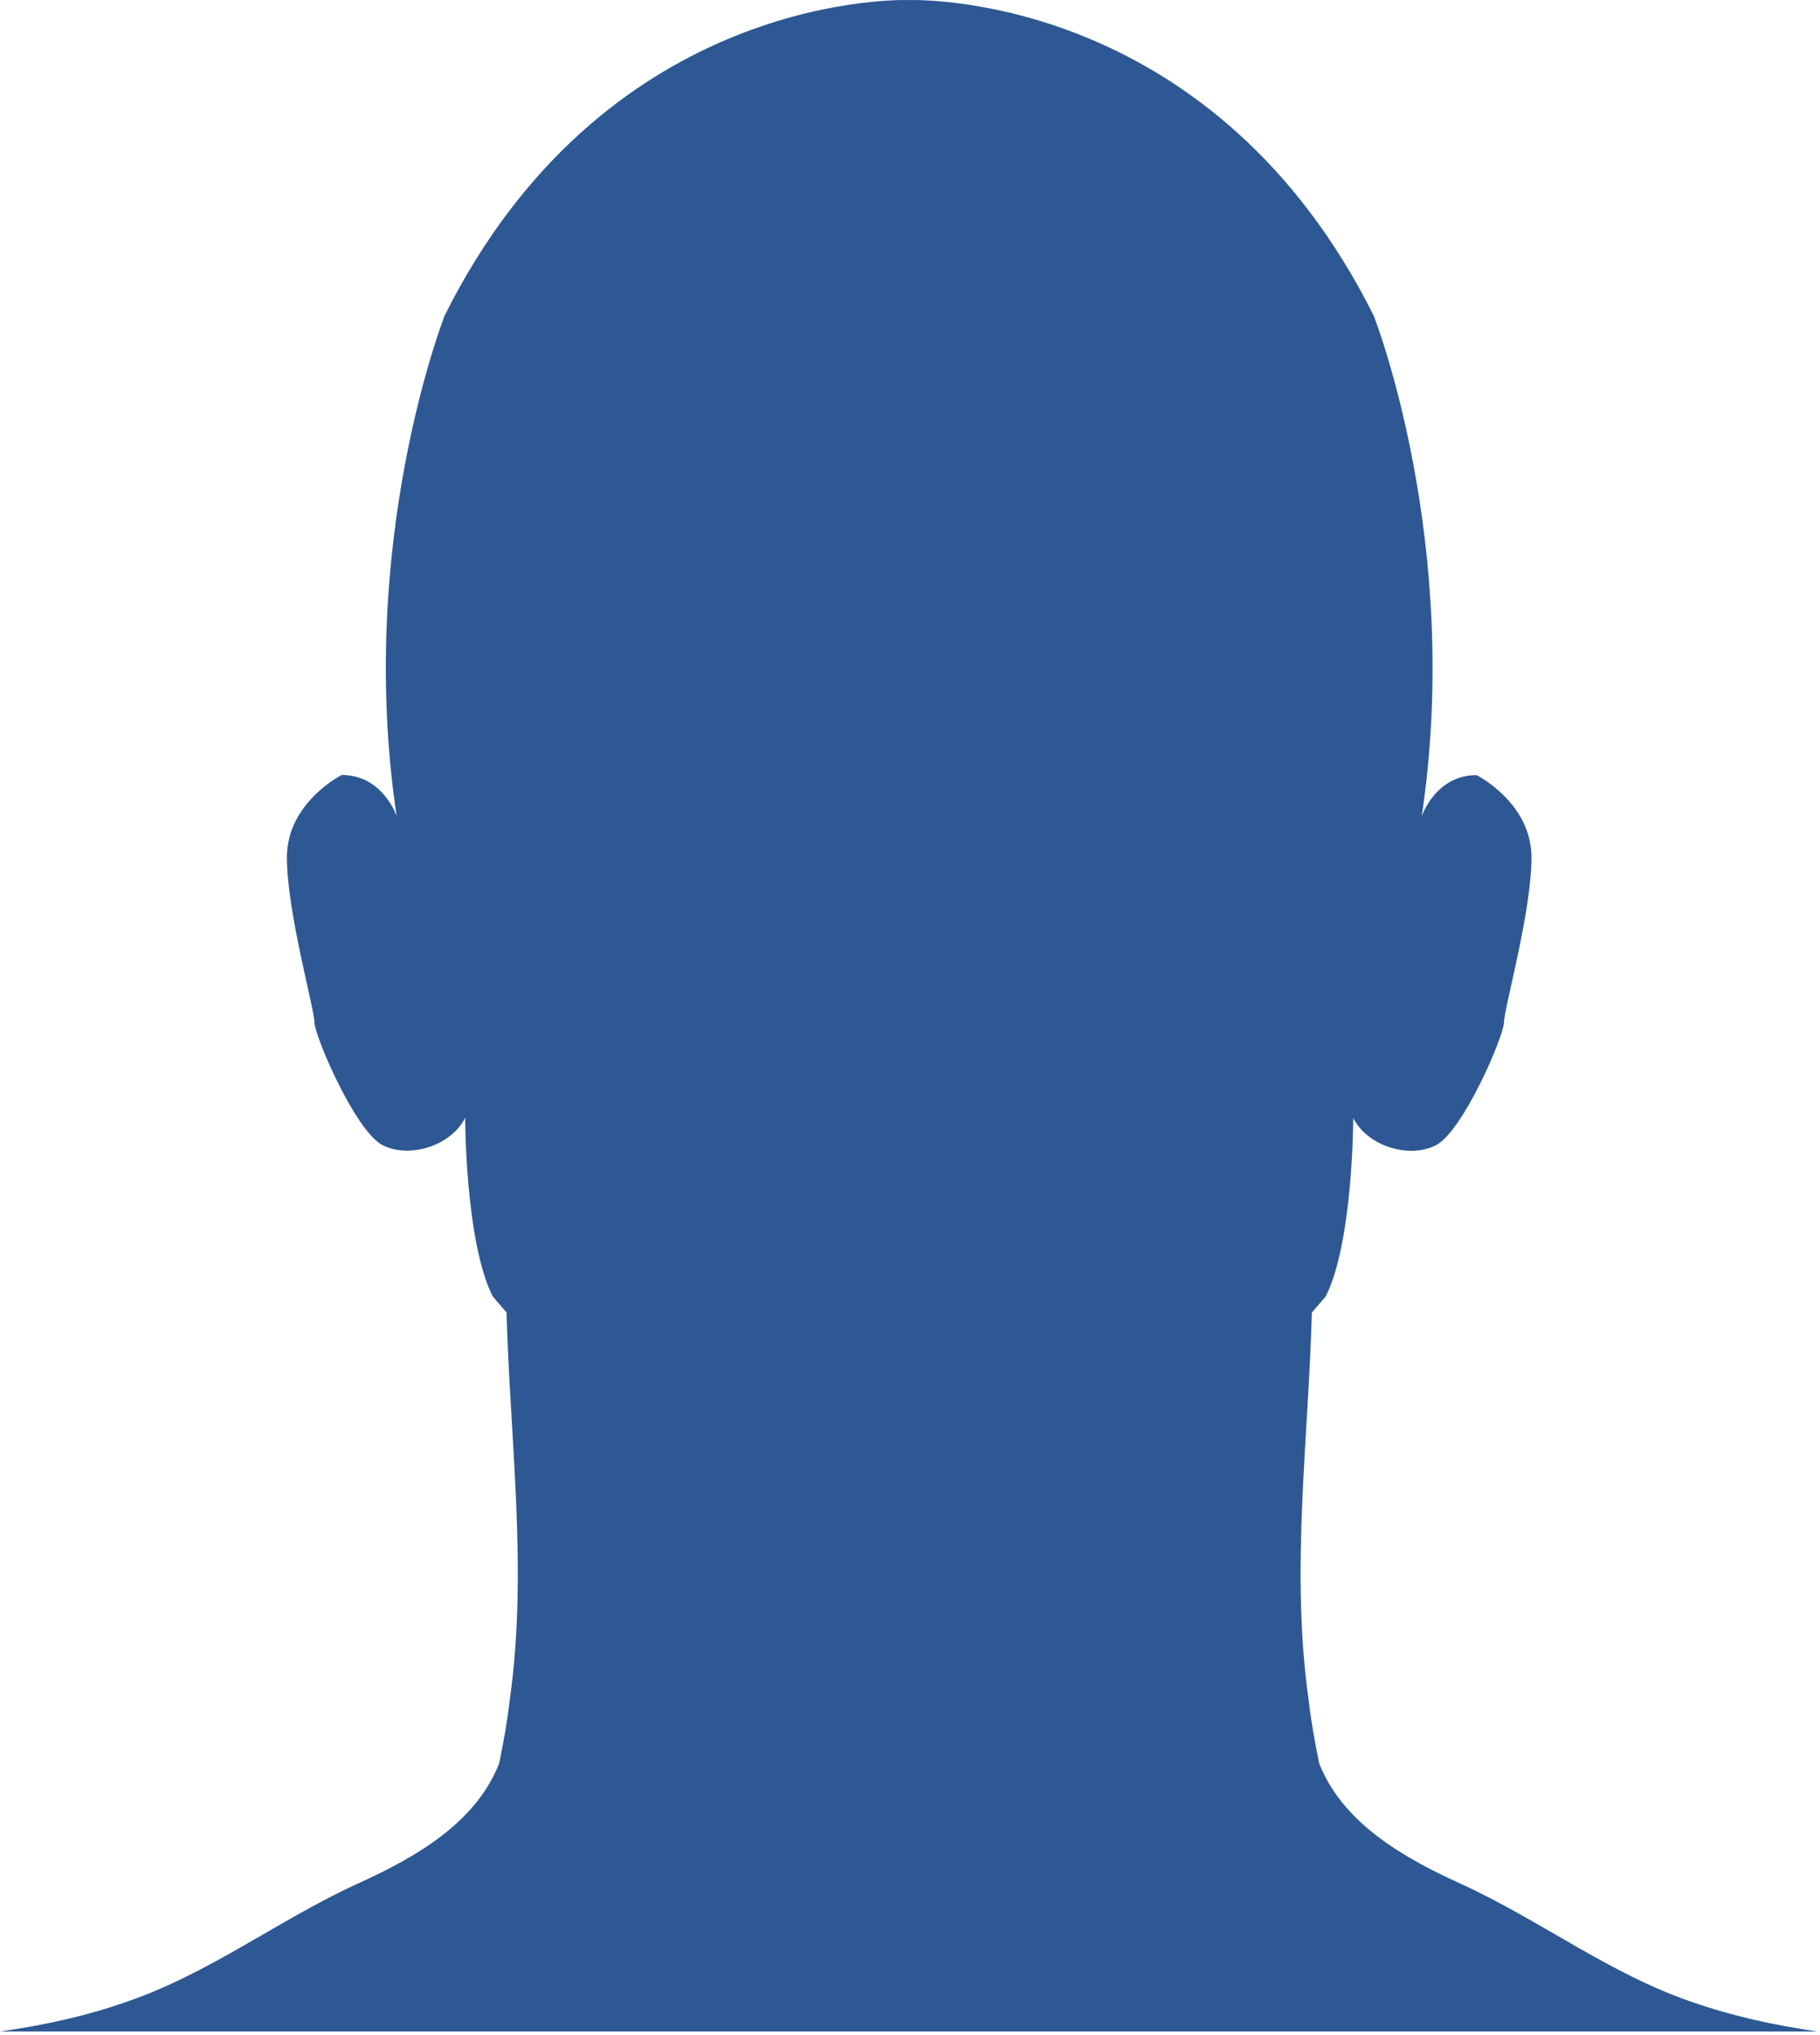 <svg width="136" height="152" viewBox="0 0 136 152" fill="none" xmlns="http://www.w3.org/2000/svg">
<path d="M135.88 151.743C132.68 151.283 129.52 150.603 126.48 149.543C120.3 147.453 115.07 143.393 109.14 140.693C104.9 138.763 100.34 136.183 98.58 131.713C98.27 130.223 97.97 128.563 97.79 126.993C96.43 117.353 97.76 107.703 98.03 98.033C98.68 97.283 99.07 96.823 99.07 96.823C101.12 92.723 101.12 83.503 101.12 83.503C102.14 85.553 105.22 86.573 107.27 85.553C109.32 84.533 112.39 77.353 112.39 76.333C112.39 75.313 114.44 68.133 114.44 64.043C114.44 59.953 110.34 57.893 110.34 57.893C107.26 57.893 106.24 60.963 106.24 60.963C109.31 40.473 102.65 23.573 102.65 23.573C90.88 0.053 69.76 -0.027 67.93 0.003C66.11 -0.037 44.98 0.053 33.23 23.563C33.23 23.563 26.57 40.463 29.64 60.953C29.64 60.953 28.61 57.883 25.54 57.883C25.54 57.883 21.44 59.933 21.44 64.033C21.44 68.133 23.49 75.303 23.49 76.323C23.49 77.343 26.56 84.523 28.61 85.543C30.66 86.563 33.73 85.543 34.76 83.493C34.76 83.493 34.76 92.713 36.81 96.813C36.81 96.813 37.19 97.273 37.85 98.023C38.12 107.693 39.45 117.343 38.09 126.983C37.91 128.573 37.61 130.223 37.3 131.703C35.55 136.183 31 138.753 26.74 140.683C20.81 143.393 15.59 147.443 9.4 149.533C6.37 150.603 3.2 151.273 0 151.733H135.88V151.743Z" fill="#2D5893"/>
</svg>
